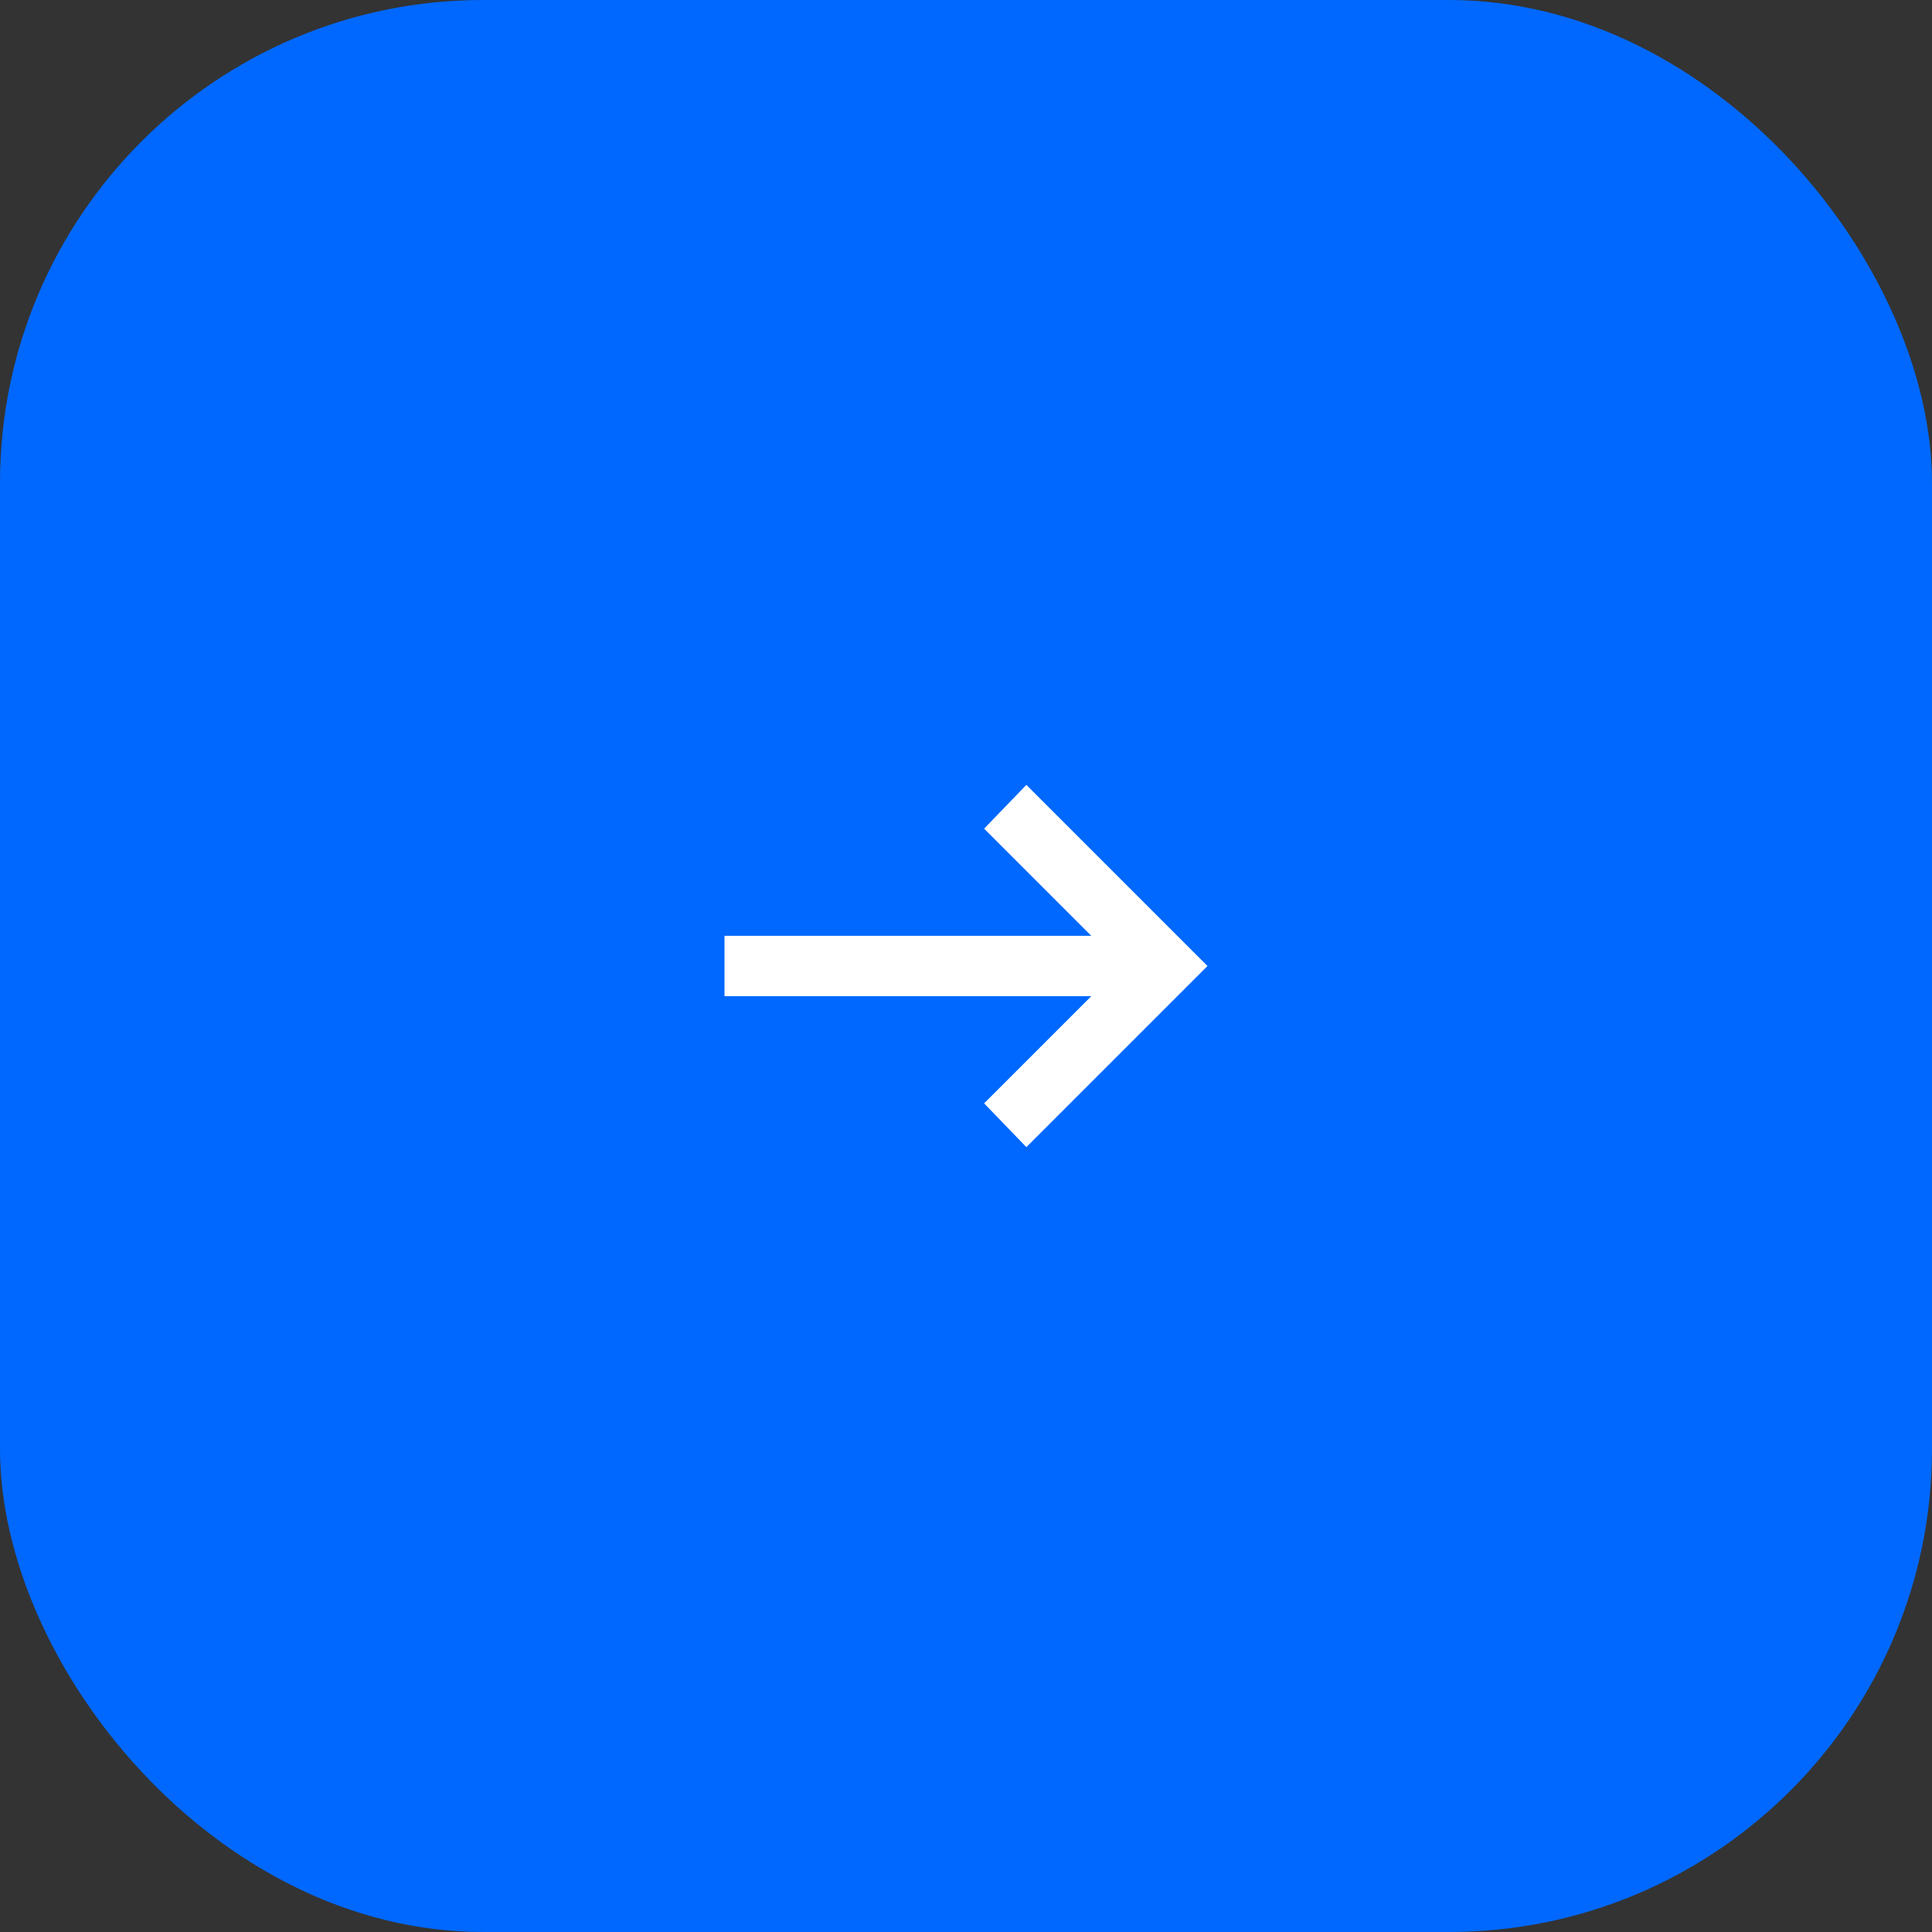 <svg width="64" height="64" viewBox="0 0 64 64" fill="none" xmlns="http://www.w3.org/2000/svg">
<rect x="0" y="0" width="64" height="64" fill="#333333" stroke="none"/>
<rect width="64" height="64" rx="16" fill="#0068FF"/>
<path d="M34 38L32.6 36.55L36.15 33H24V31H36.15L32.6 27.45L34 26L40 32L34 38Z" fill="white"/>
</svg>
